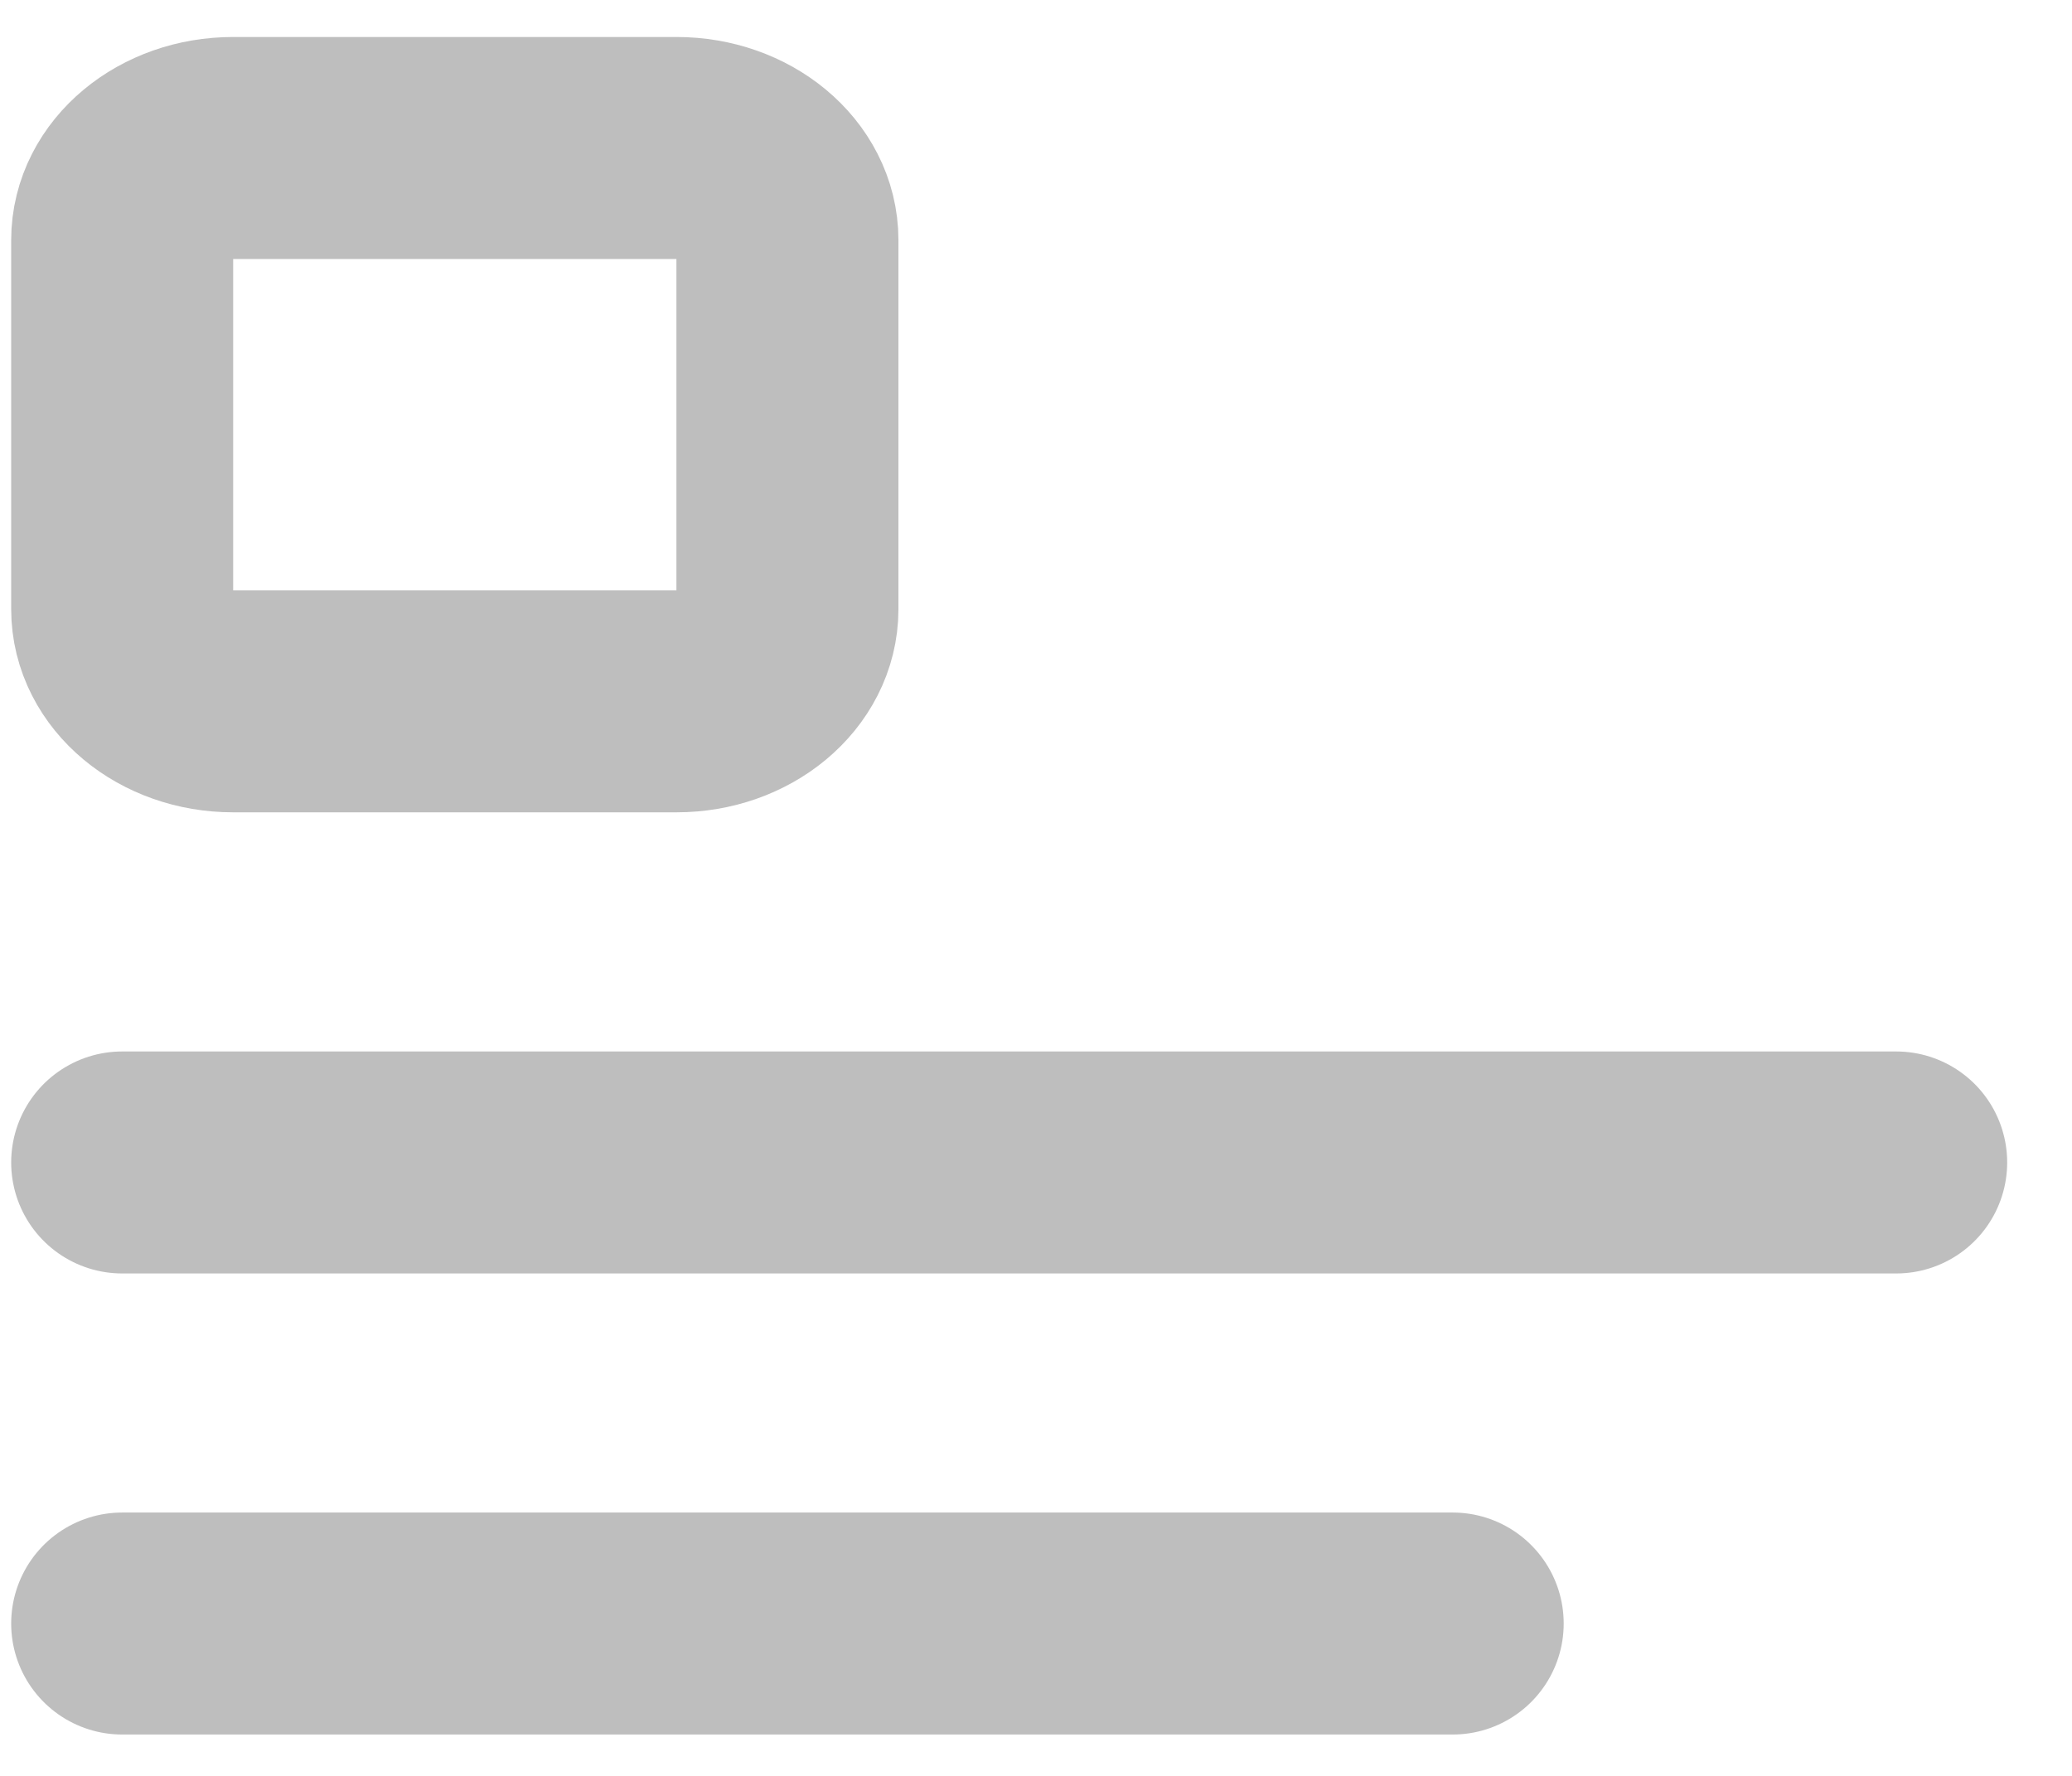 <svg width="28" height="24" viewBox="0 0 28 24" fill="none" xmlns="http://www.w3.org/2000/svg">
<path d="M1.651 15.71H25.624" stroke="#BEBEBE" stroke-width="3" stroke-linecap="round" stroke-linejoin="round"/>
<path d="M9.143 2H3.149C2.322 2 1.651 2.558 1.651 3.246V8.232C1.651 8.92 2.322 9.478 3.149 9.478H9.143C9.97 9.478 10.641 8.92 10.641 8.232V3.246C10.641 2.558 9.97 2 9.143 2Z" stroke="#BEBEBE" stroke-width="3" stroke-linecap="round" stroke-linejoin="round"/>
<path d="M1.651 21.941H19.631" stroke="#BEBEBE" stroke-width="3" stroke-linecap="round" stroke-linejoin="round"/>
</svg>
